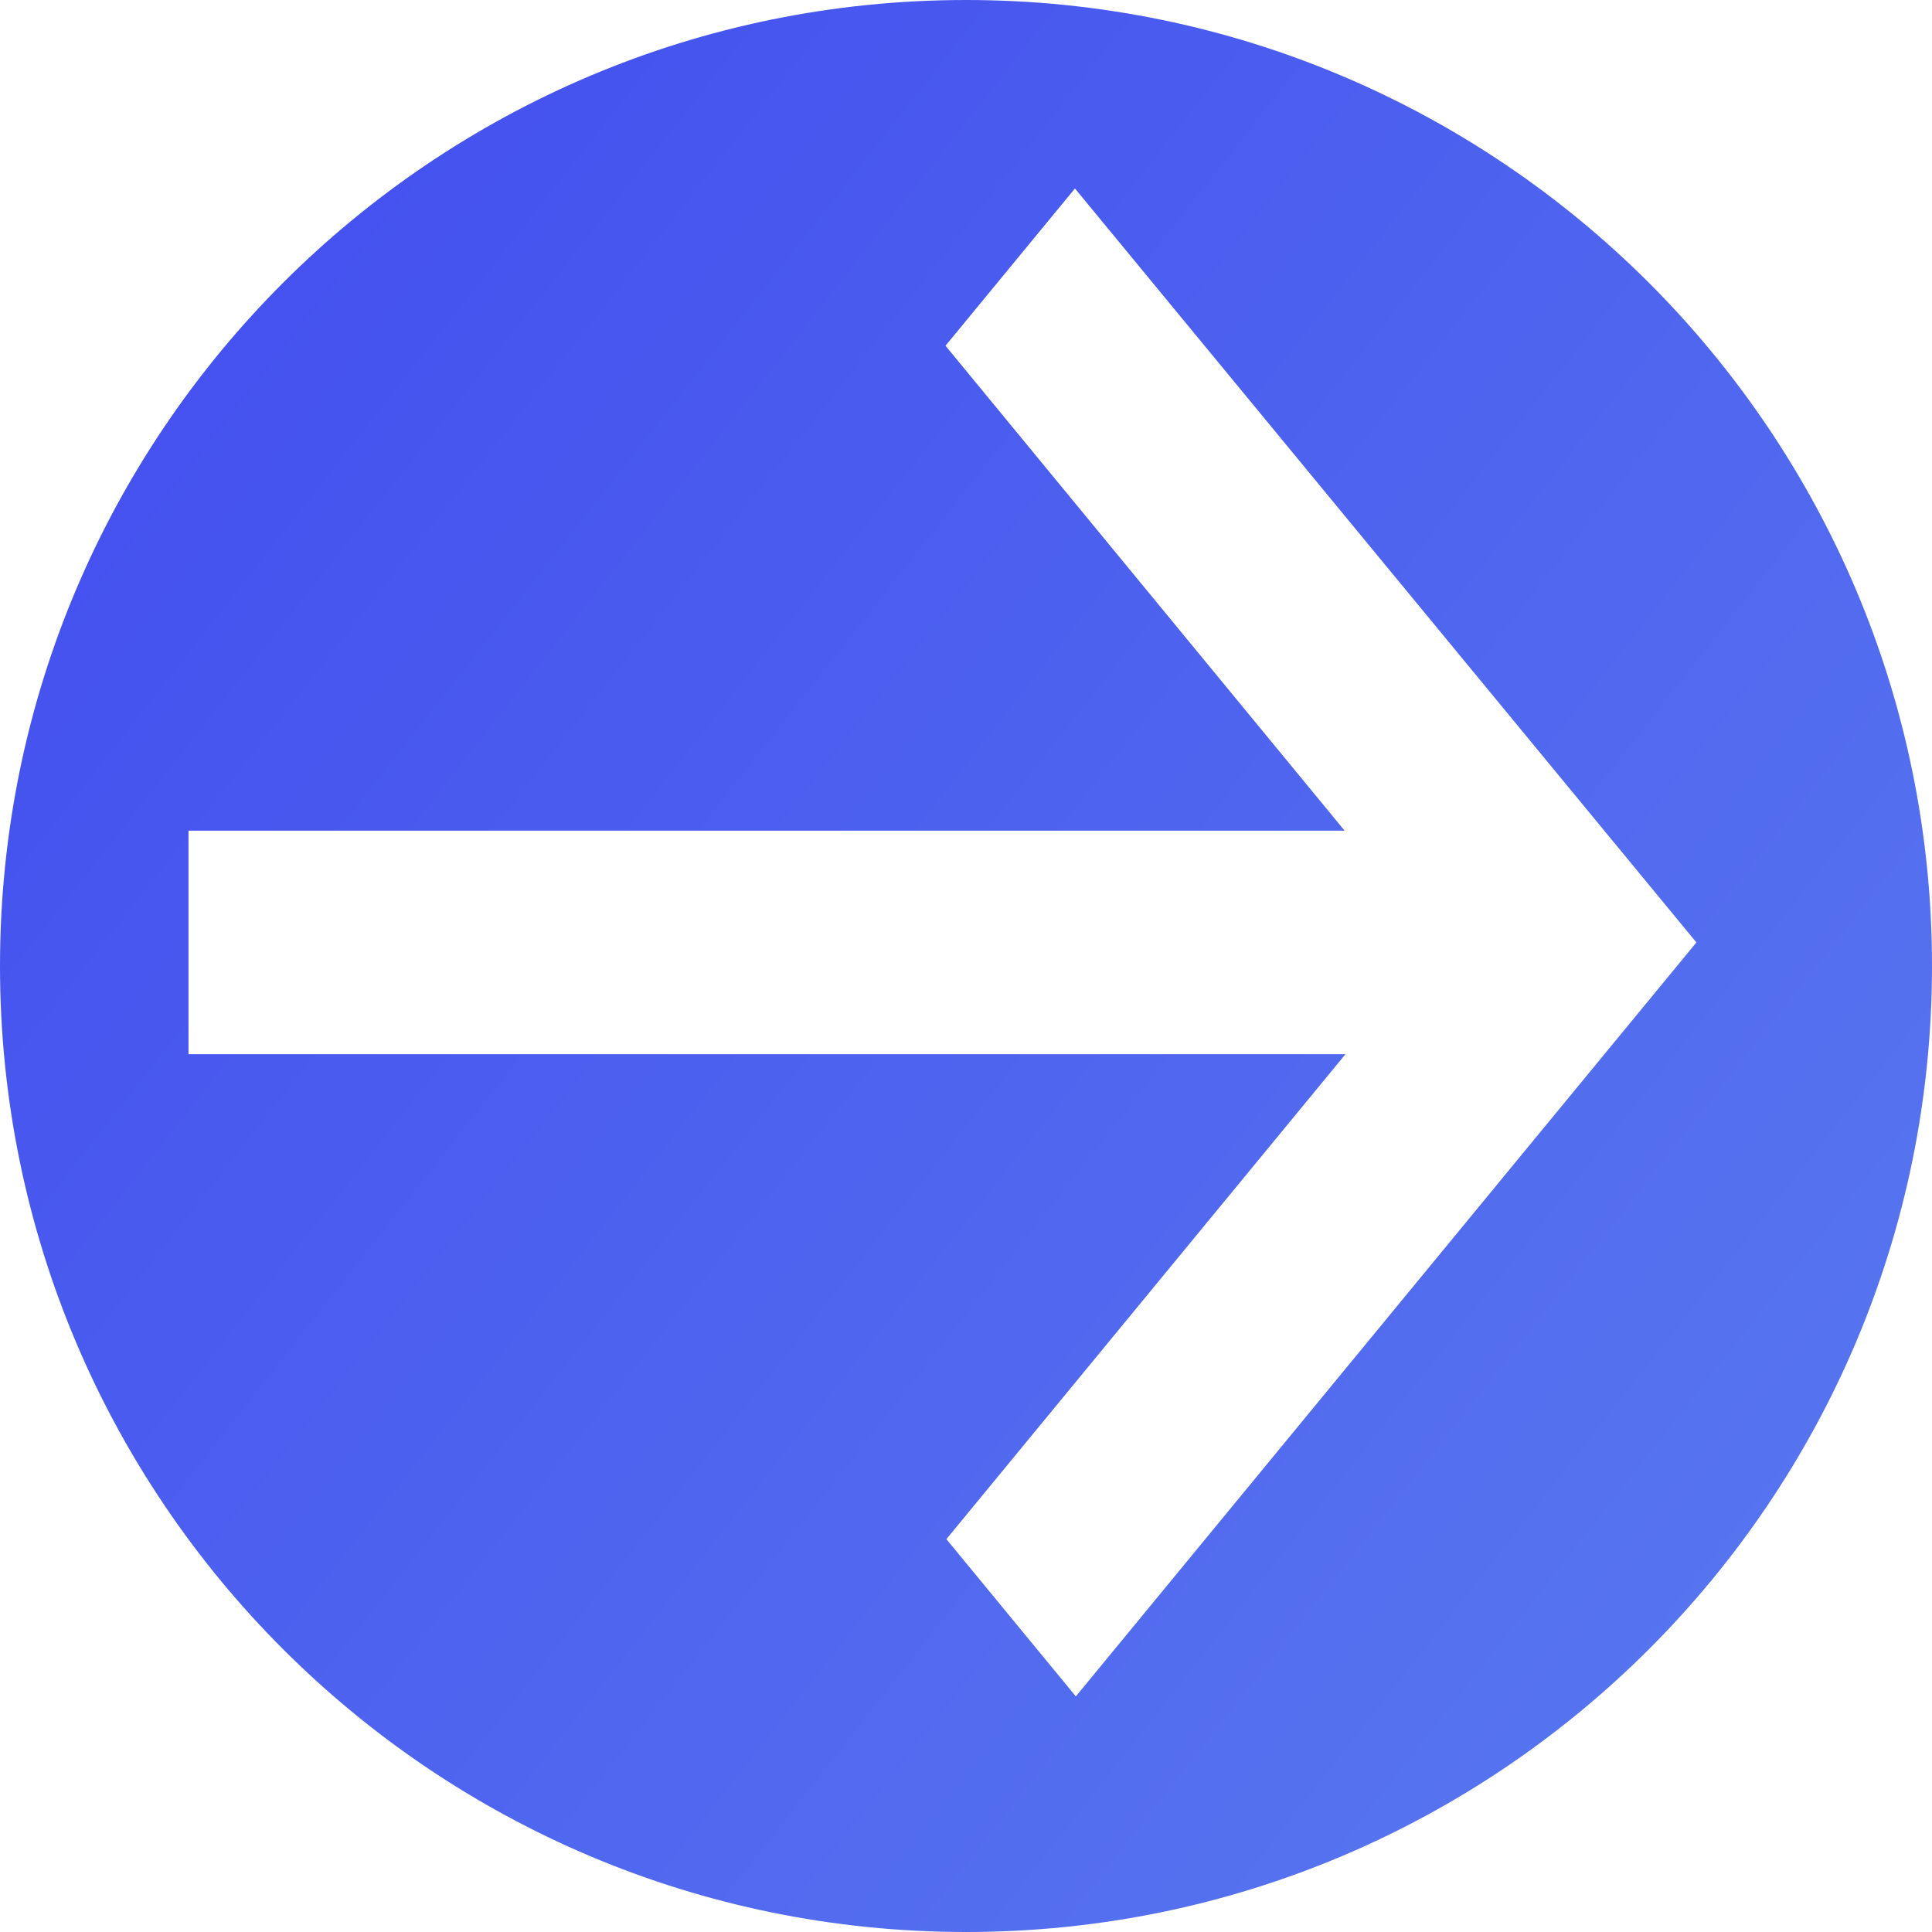 <svg width="41" height="41" viewBox="0 0 41 41" fill="none" xmlns="http://www.w3.org/2000/svg">
<path fill-rule="evenodd" clip-rule="evenodd" d="M41 20.5C41 31.822 31.822 41 20.5 41C9.178 41 0 31.822 0 20.5C0 9.178 9.178 0 20.5 0C31.822 0 41 9.178 41 20.5ZM20.065 7.337L22.812 4L36 20L22.831 36L20.084 32.663L28.553 22.372L4 22.372L4 17.628L28.535 17.628L20.065 7.337Z" fill="url(#paint0_linear)"/>
<defs>
<linearGradient id="paint0_linear" x1="-3.526" y1="-0.902" x2="44.69" y2="37.023" gradientUnits="userSpaceOnUse">
<stop stop-color="#4048EF"/>
<stop offset="1" stop-color="#5A7BEF"/>
</linearGradient>
</defs>
</svg>
